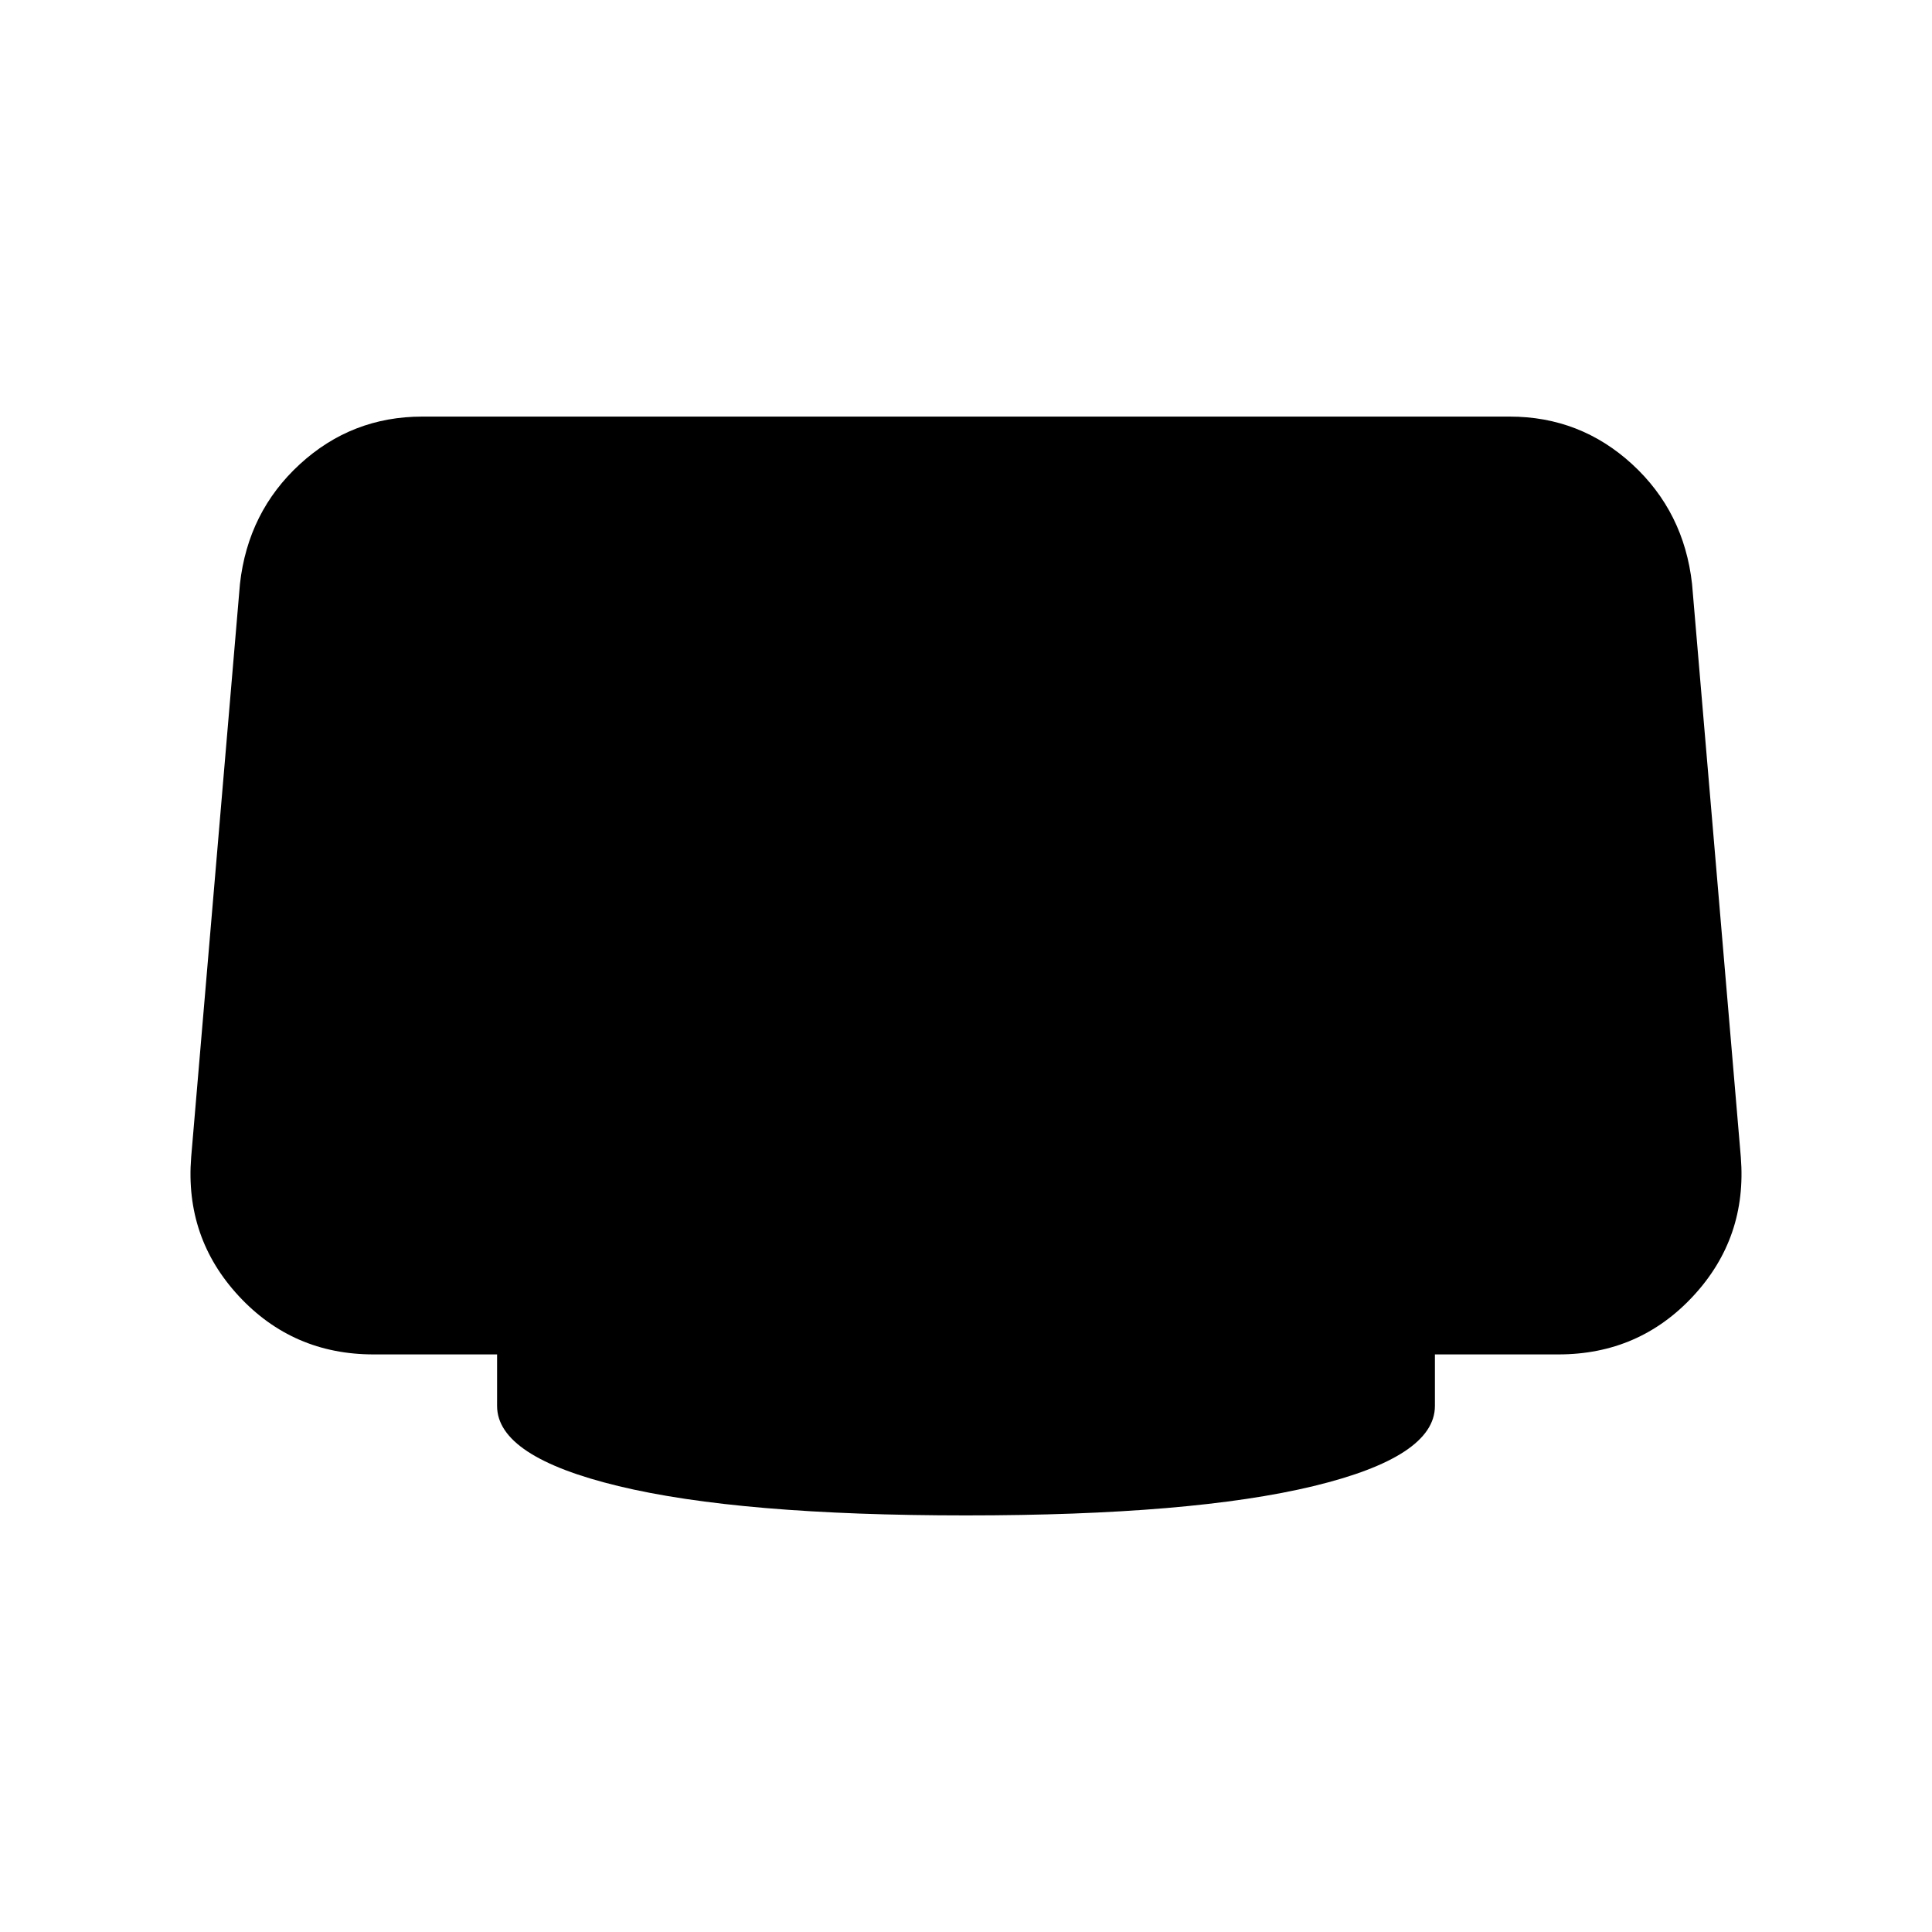 <svg xmlns="http://www.w3.org/2000/svg" height="24" viewBox="0 -960 960 960" width="24"><path d="M480-207q-112.46 0-172.73-14.58Q247-236.15 247-261.38V-287h-61.38q-40.08 0-66.97-29Q91.77-345 95-385.08l24.23-284.77q4-35.84 29.77-59.5Q174.77-753 209.85-753h540.3q35.08 0 60.85 23.65 25.77 23.66 29.77 59.5L865-385.08Q868.23-345 841.35-316q-26.89 29-66.97 29H713v25.62q0 25.23-60.27 39.8Q592.46-207 480-207Z"/></svg>